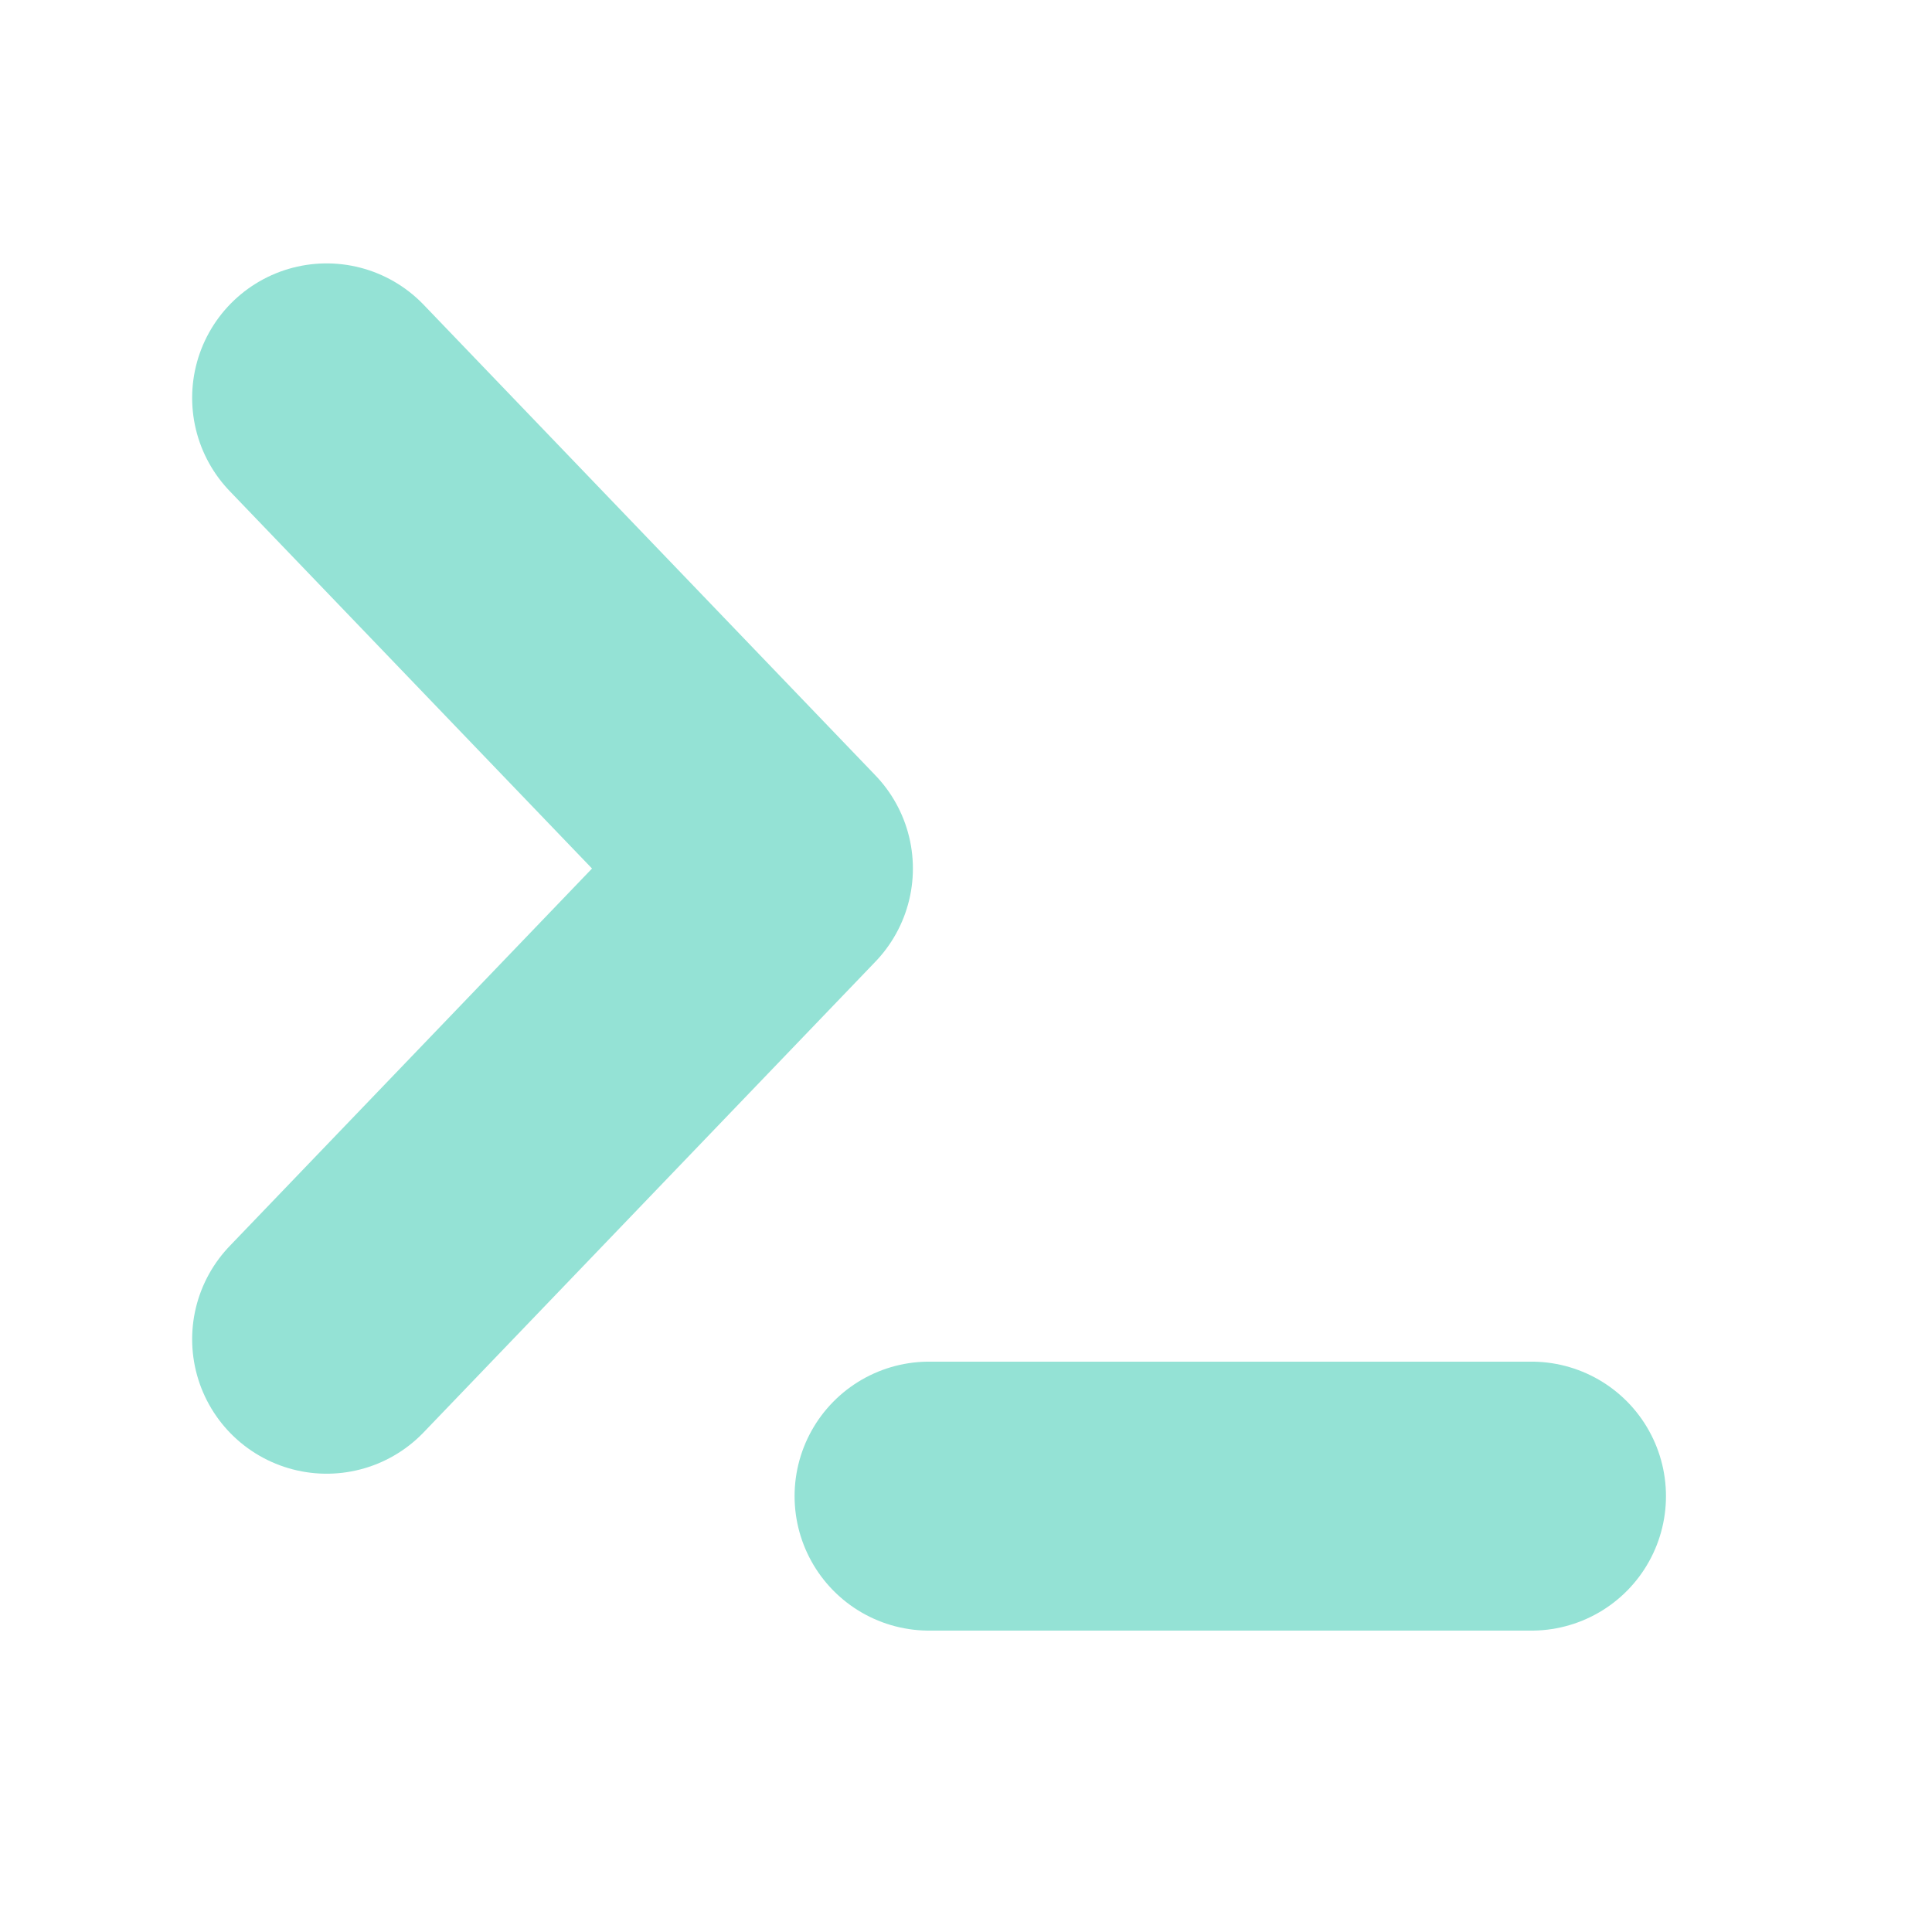 <svg width="33" height="33" viewBox="0 0 33 33" fill="none" xmlns="http://www.w3.org/2000/svg">
<path d="M5.579 22.875L13.296 14.835L5.579 6.796" stroke="#94E2D5" stroke-width="4.594" stroke-linecap="round" stroke-linejoin="round"/>
<path d="M15.869 25.555H26.159" stroke="#94E2D5" stroke-width="4.594" stroke-linecap="round" stroke-linejoin="round"/>
</svg>

